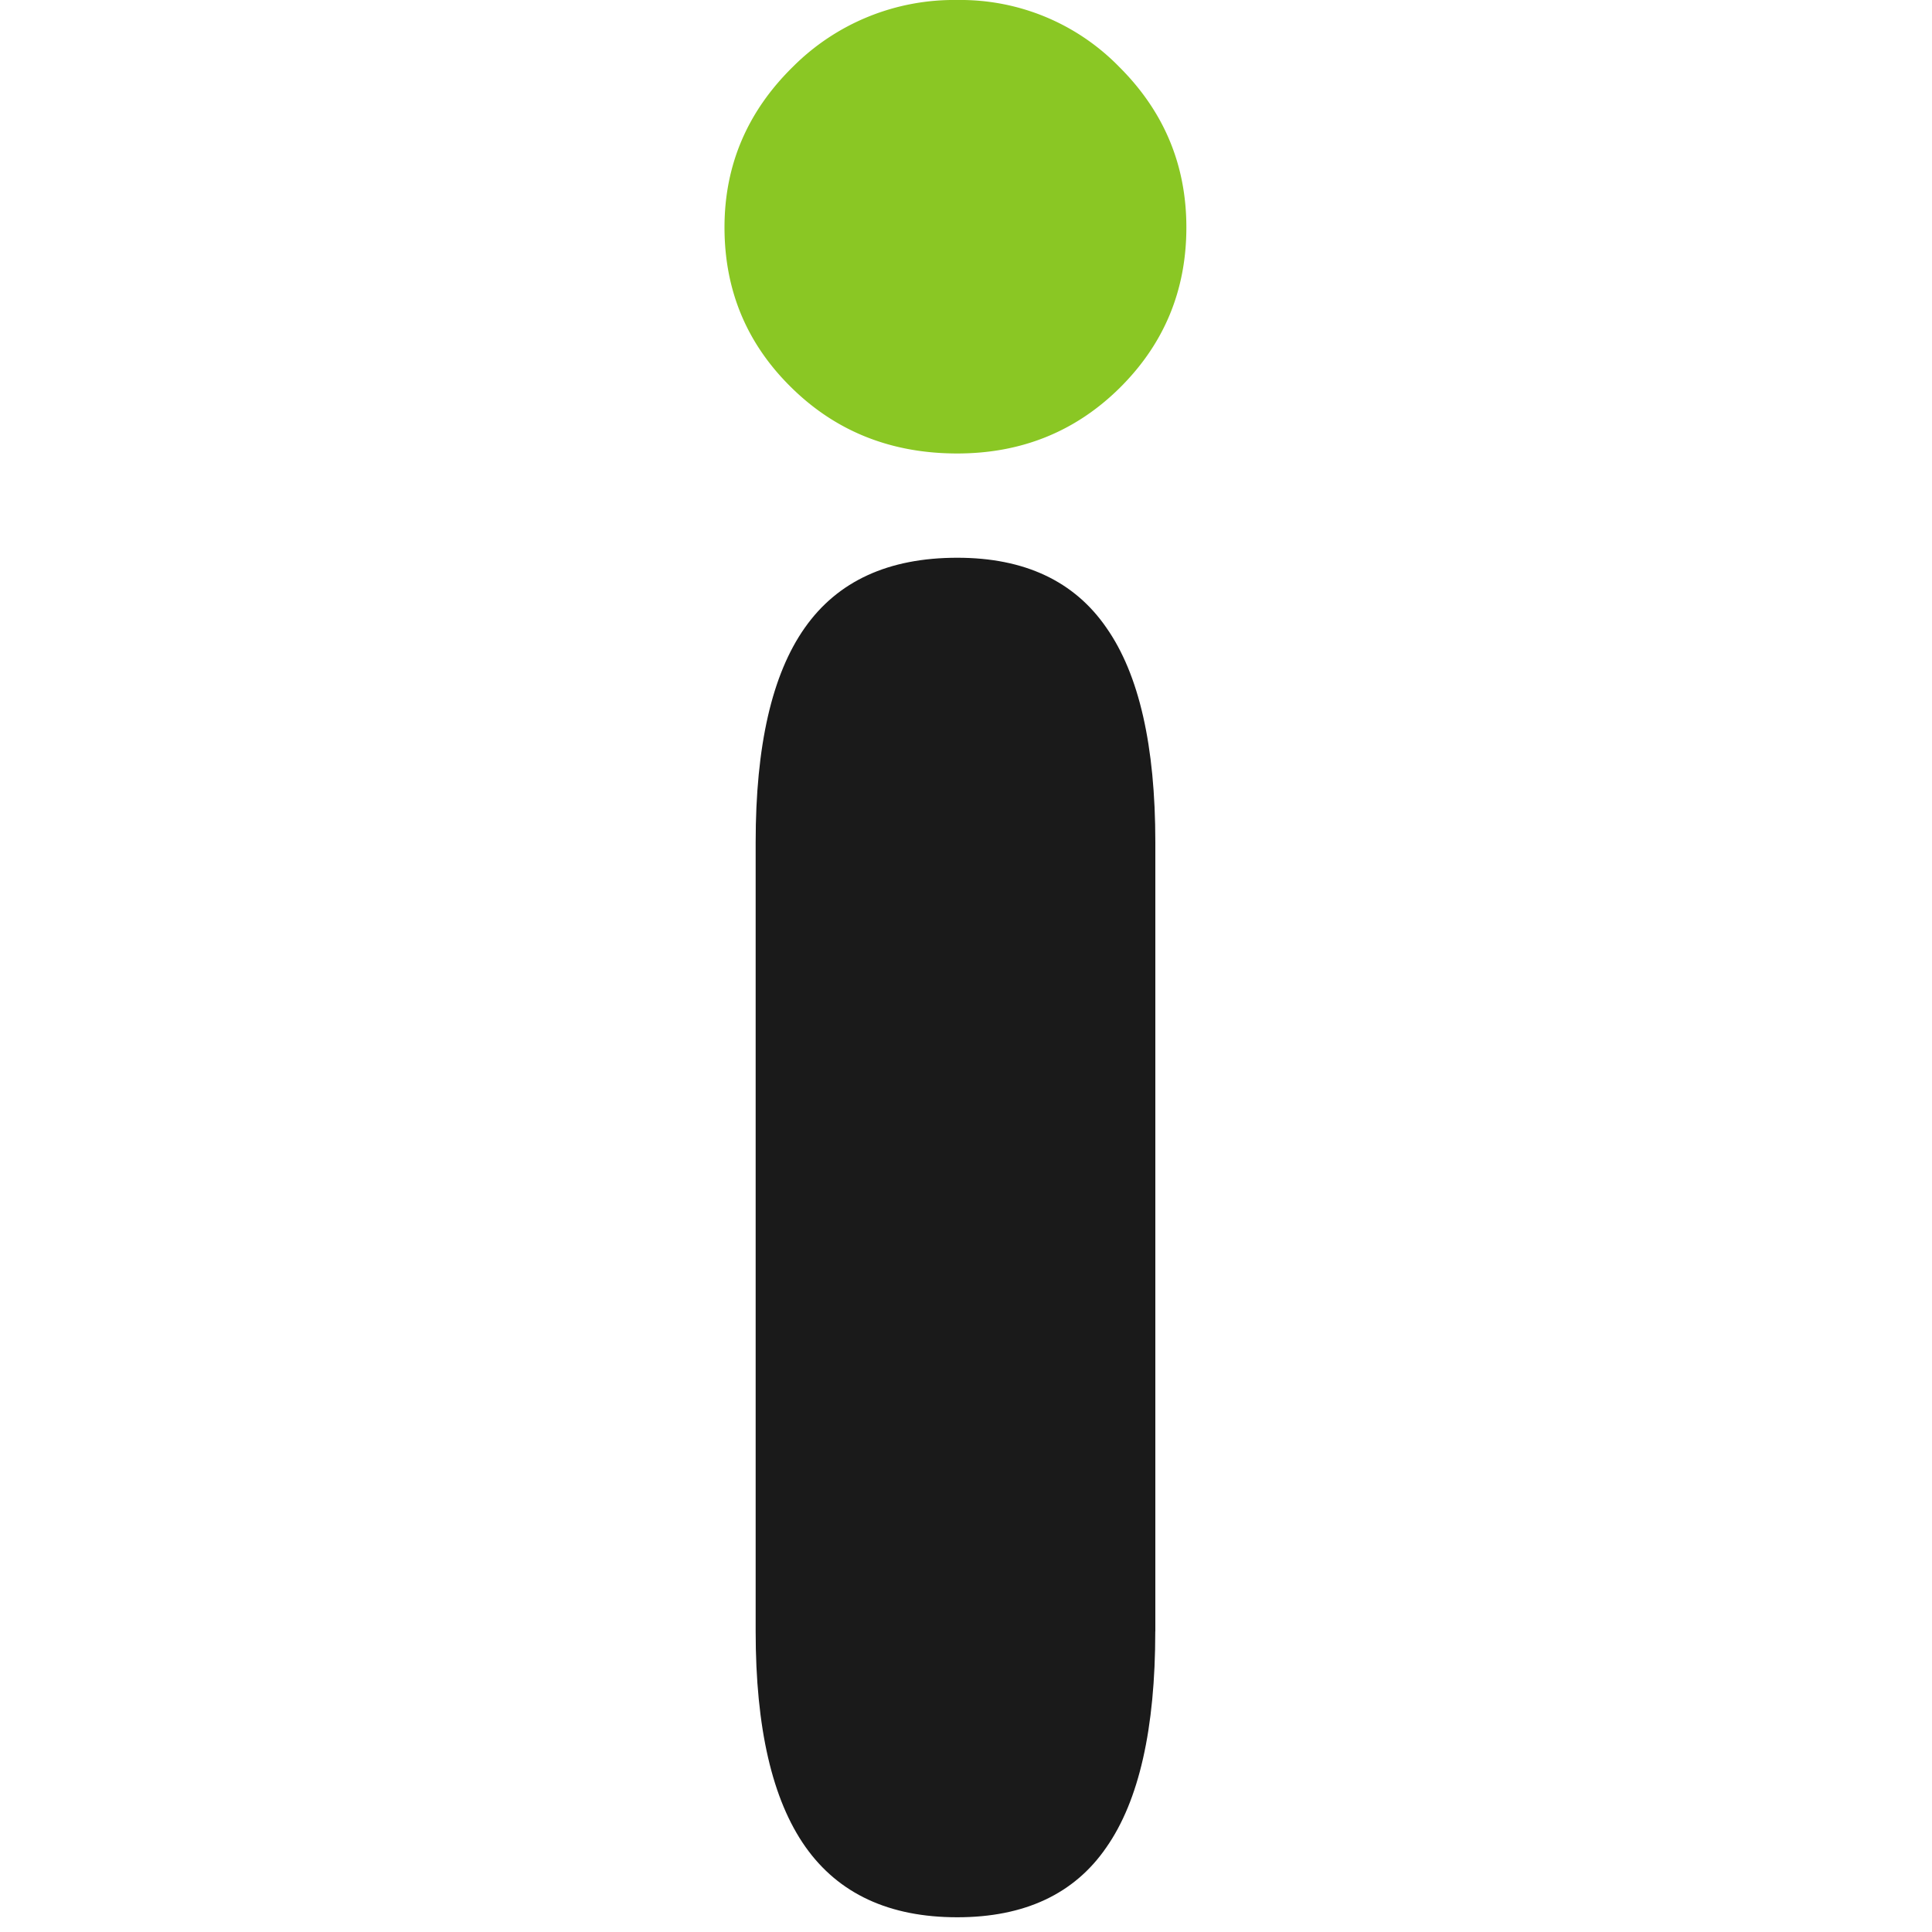 <svg width="32" height="32" viewBox="0 0 32 32" xmlns="http://www.w3.org/2000/svg"><g fill="none" fill-rule="evenodd"><path d="M19.135 27.023c0 1.61-.27 2.803-.81 3.575-.53.772-1.356 1.158-2.47 1.158-1.127 0-1.966-.39-2.515-1.167-.55-.78-.824-1.97-.824-3.568v-13.07c0-1.598.27-2.782.814-3.553.544-.773 1.383-1.16 2.526-1.16 1.113 0 1.938.387 2.47 1.16.54.77.81 1.954.81 3.553v13.07z" fill="#1A1A1A"/><path d="M12 3.765c0-1.032.38-1.92 1.134-2.66A3.768 3.768 0 0 1 15.856 0a3.67 3.67 0 0 1 2.68 1.106c.744.74 1.114 1.627 1.114 2.66 0 1.046-.37 1.932-1.105 2.66-.732.723-1.63 1.085-2.69 1.085-1.086 0-2-.36-2.74-1.085C12.37 5.698 12 4.812 12 3.765z" fill="#8AC724"/></g></svg>